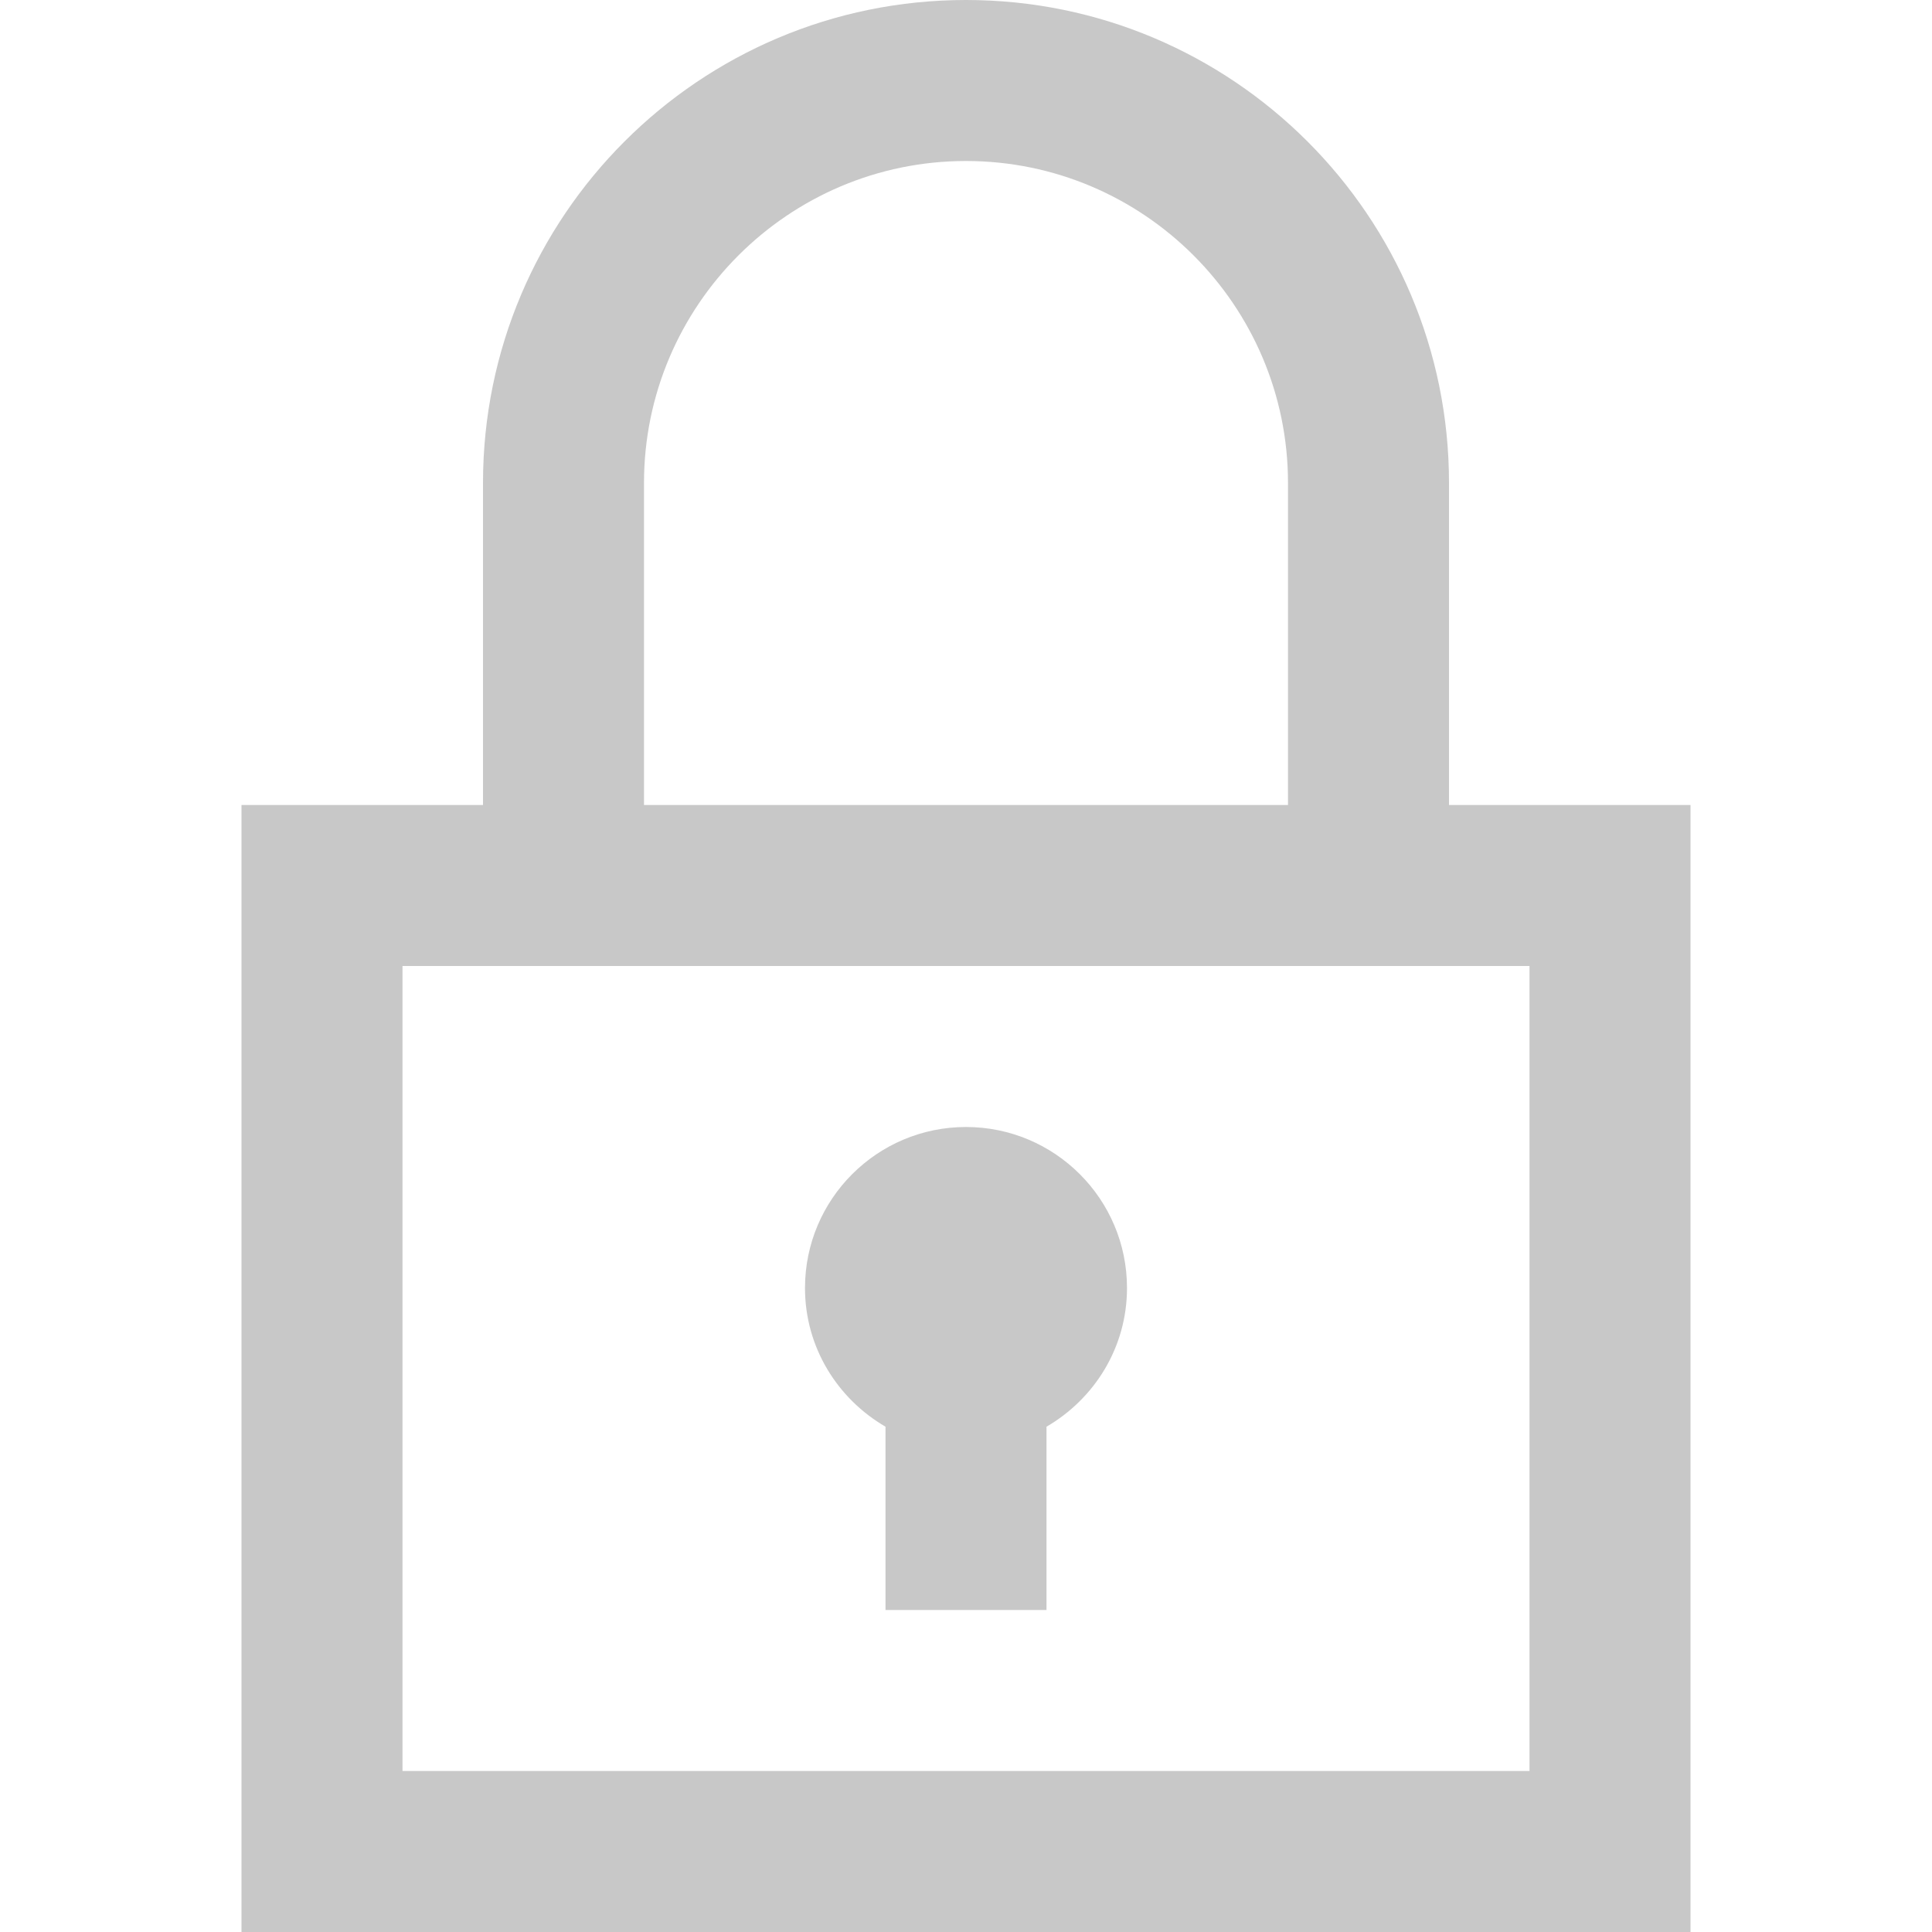 <?xml version="1.0" encoding="UTF-8" standalone="no"?>
<svg
   xmlns:dc="http://purl.org/dc/elements/1.1/"
   xmlns:cc="http://creativecommons.org/ns#"
   xmlns:rdf="http://www.w3.org/1999/02/22-rdf-syntax-ns#"
   xmlns:svg="http://www.w3.org/2000/svg"
   xmlns="http://www.w3.org/2000/svg"
   id="svg4"
   version="1.1"
   viewBox="0 0 24 24"
   height="24"
   width="24">
  <defs
     id="defs8" />
  <path
     style="fill:#c8c8c8;fill-opacity:1"
     id="path2"
     d="M10 16c0-1.104.896-2 2-2s2 .896 2 2c0 .738-.404 1.376-1 1.723v2.277h-2v-2.277c-.596-.347-1-.985-1-1.723zm11-6v14h-18v-14h3v-4c0-3.313 2.687-6 6-6s6 2.687 6 6v4h3zm-13 0h8v-4c0-2.206-1.795-4-4-4s-4 1.794-4 4v4zm11 2h-14v10h14v-10z" />
</svg>
